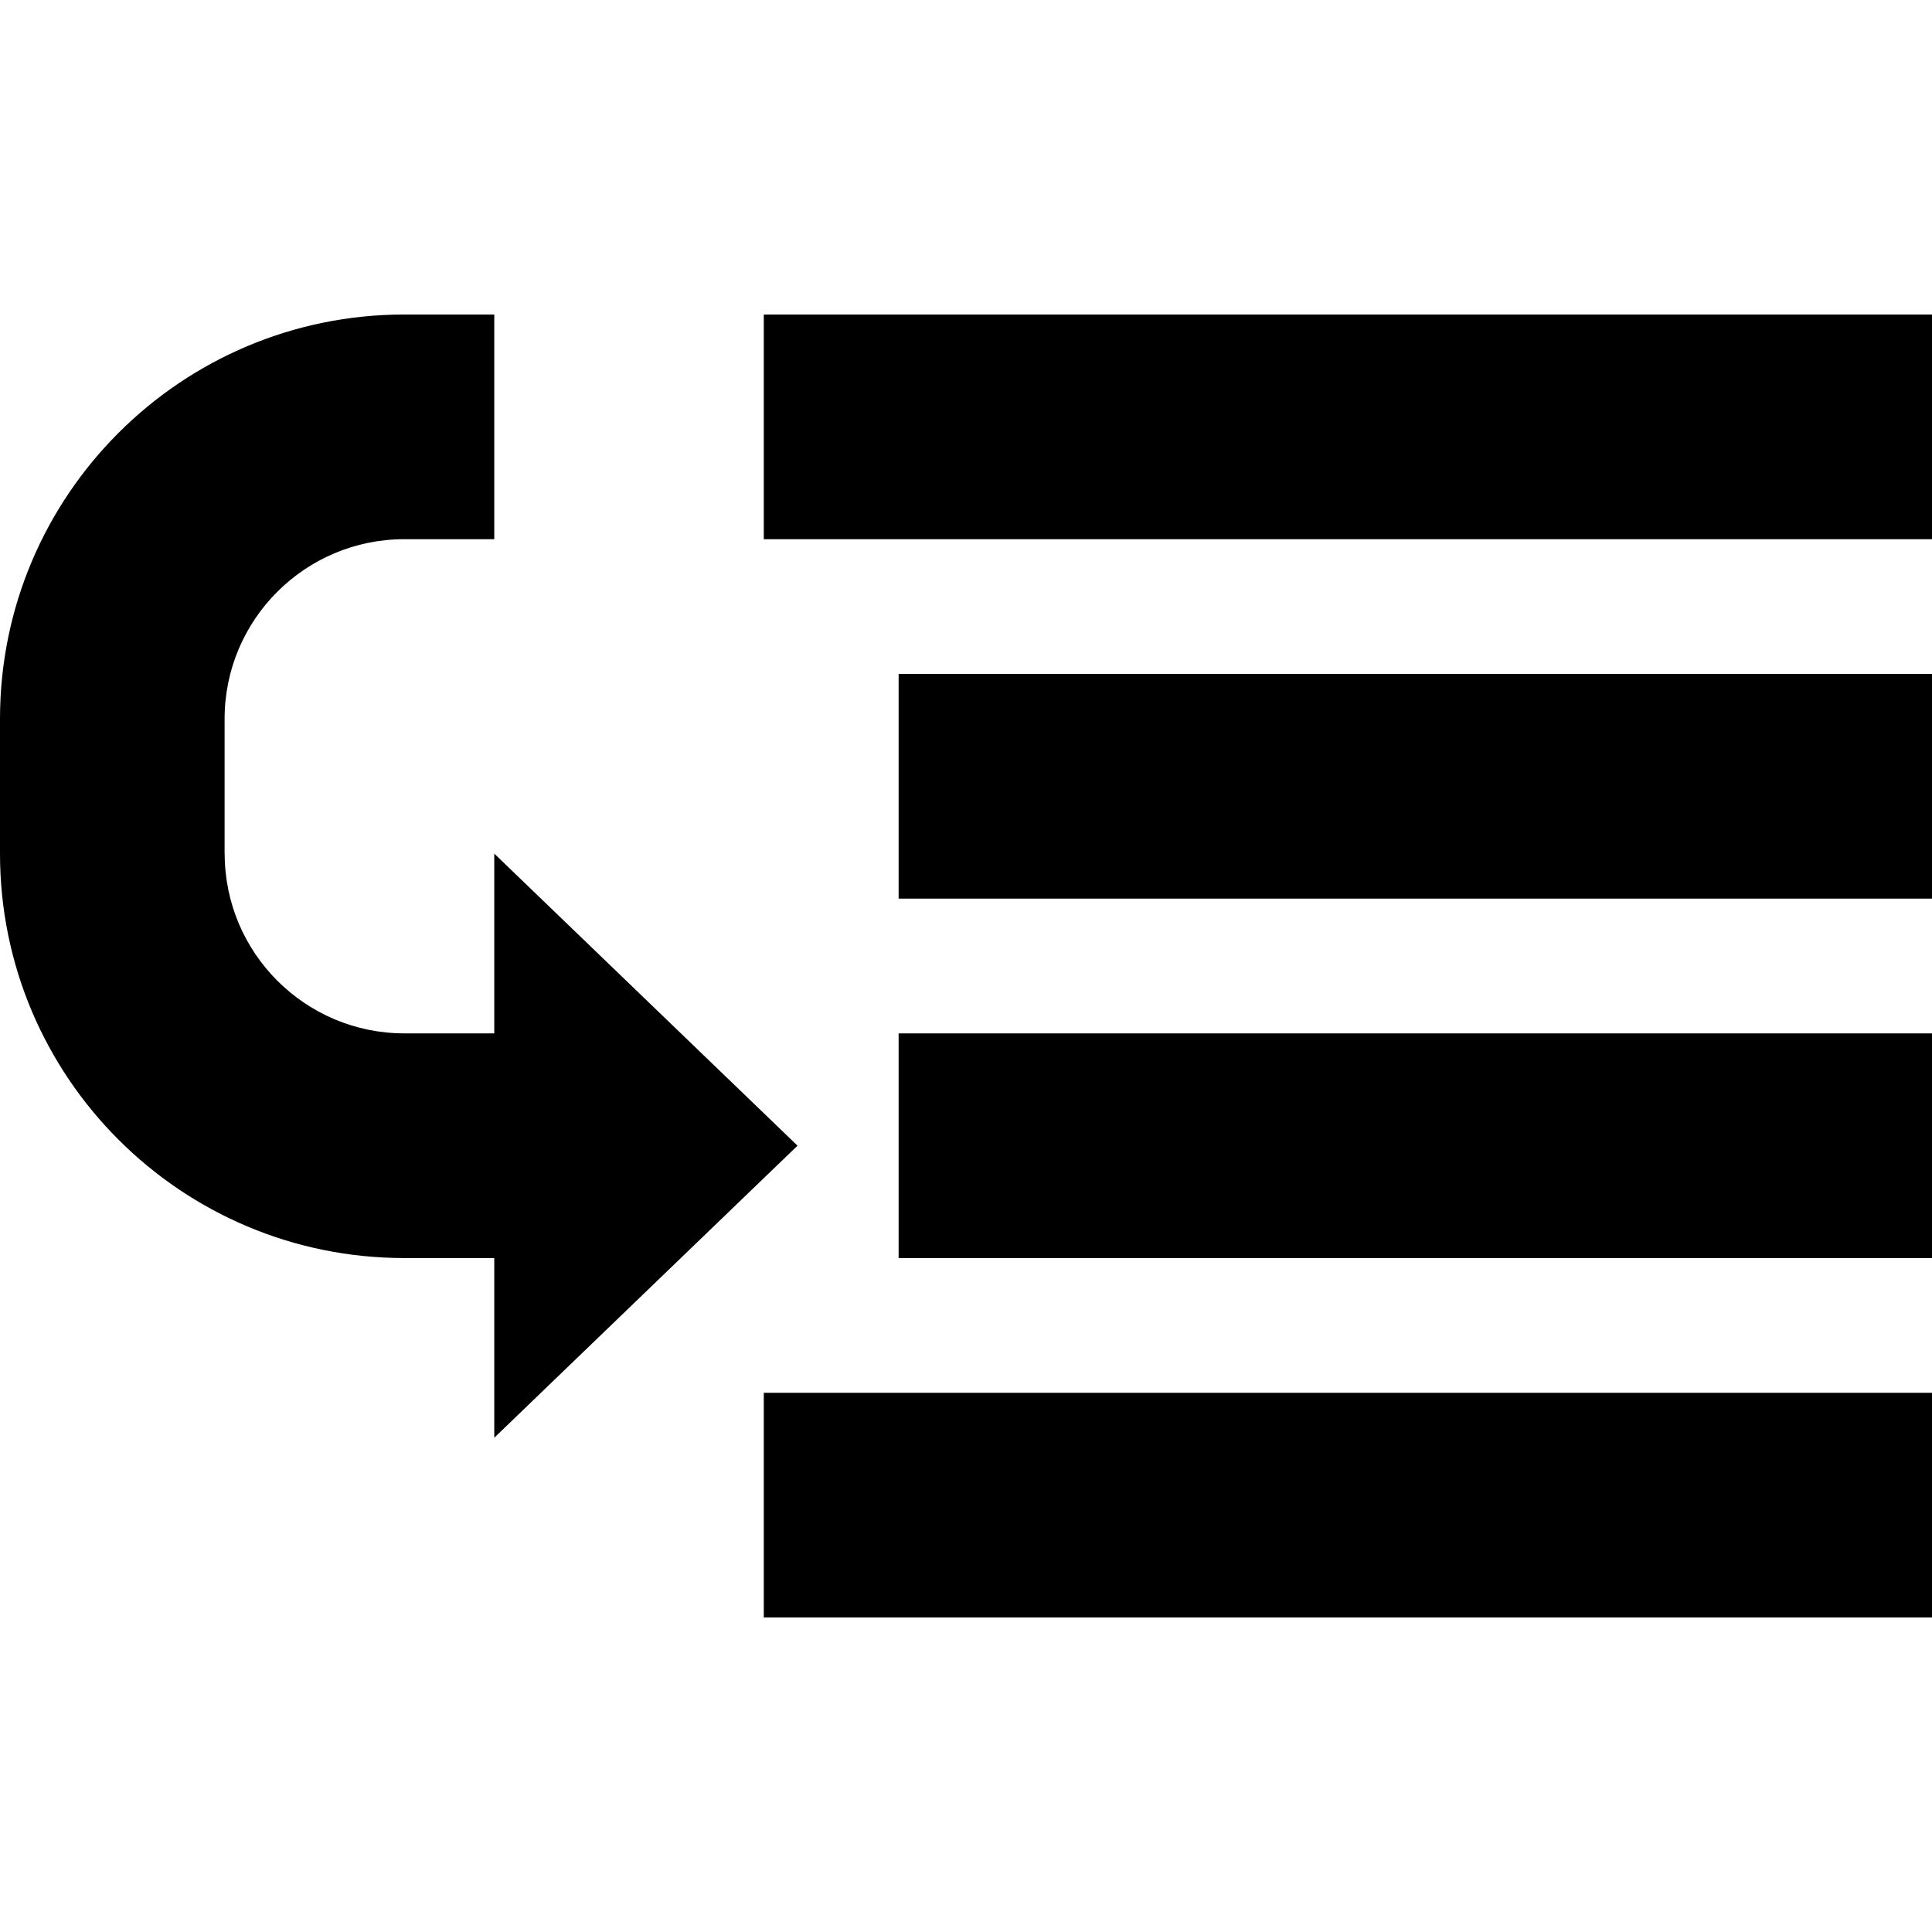 <?xml version="1.0" encoding="utf-8"?>
<!-- Generator: Adobe Illustrator 16.0.0, SVG Export Plug-In . SVG Version: 6.00 Build 0)  -->
<!DOCTYPE svg PUBLIC "-//W3C//DTD SVG 1.1//EN" "http://www.w3.org/Graphics/SVG/1.1/DTD/svg11.dtd">
<svg version="1.1" id="Layer_1" xmlns="http://www.w3.org/2000/svg" xmlns:xlink="http://www.w3.org/1999/xlink" x="0px" y="0px"
	 width="24px" height="24px" viewBox="0 0 24 24" enable-background="new 0 0 24 24" xml:space="preserve">
<path d="M9.488,3.907H24v2.791H9.488V3.907z M11.163,8.372H24v2.791H11.163V8.372z M11.163,12.837H24v2.791H11.163V12.837z
	 M9.488,17.302H24v2.791H9.488V17.302z M2.791,10.604c0,1.233,1,2.233,2.233,2.233H6.14v-2.233l3.767,3.628L6.14,17.86v-2.232H5.023
	C2.249,15.628,0,13.379,0,10.604V8.93c0-2.774,2.249-5.023,5.023-5.023H6.14v2.791H5.023c-1.233,0-2.233,1-2.233,2.232V10.604z"/>
</svg>
